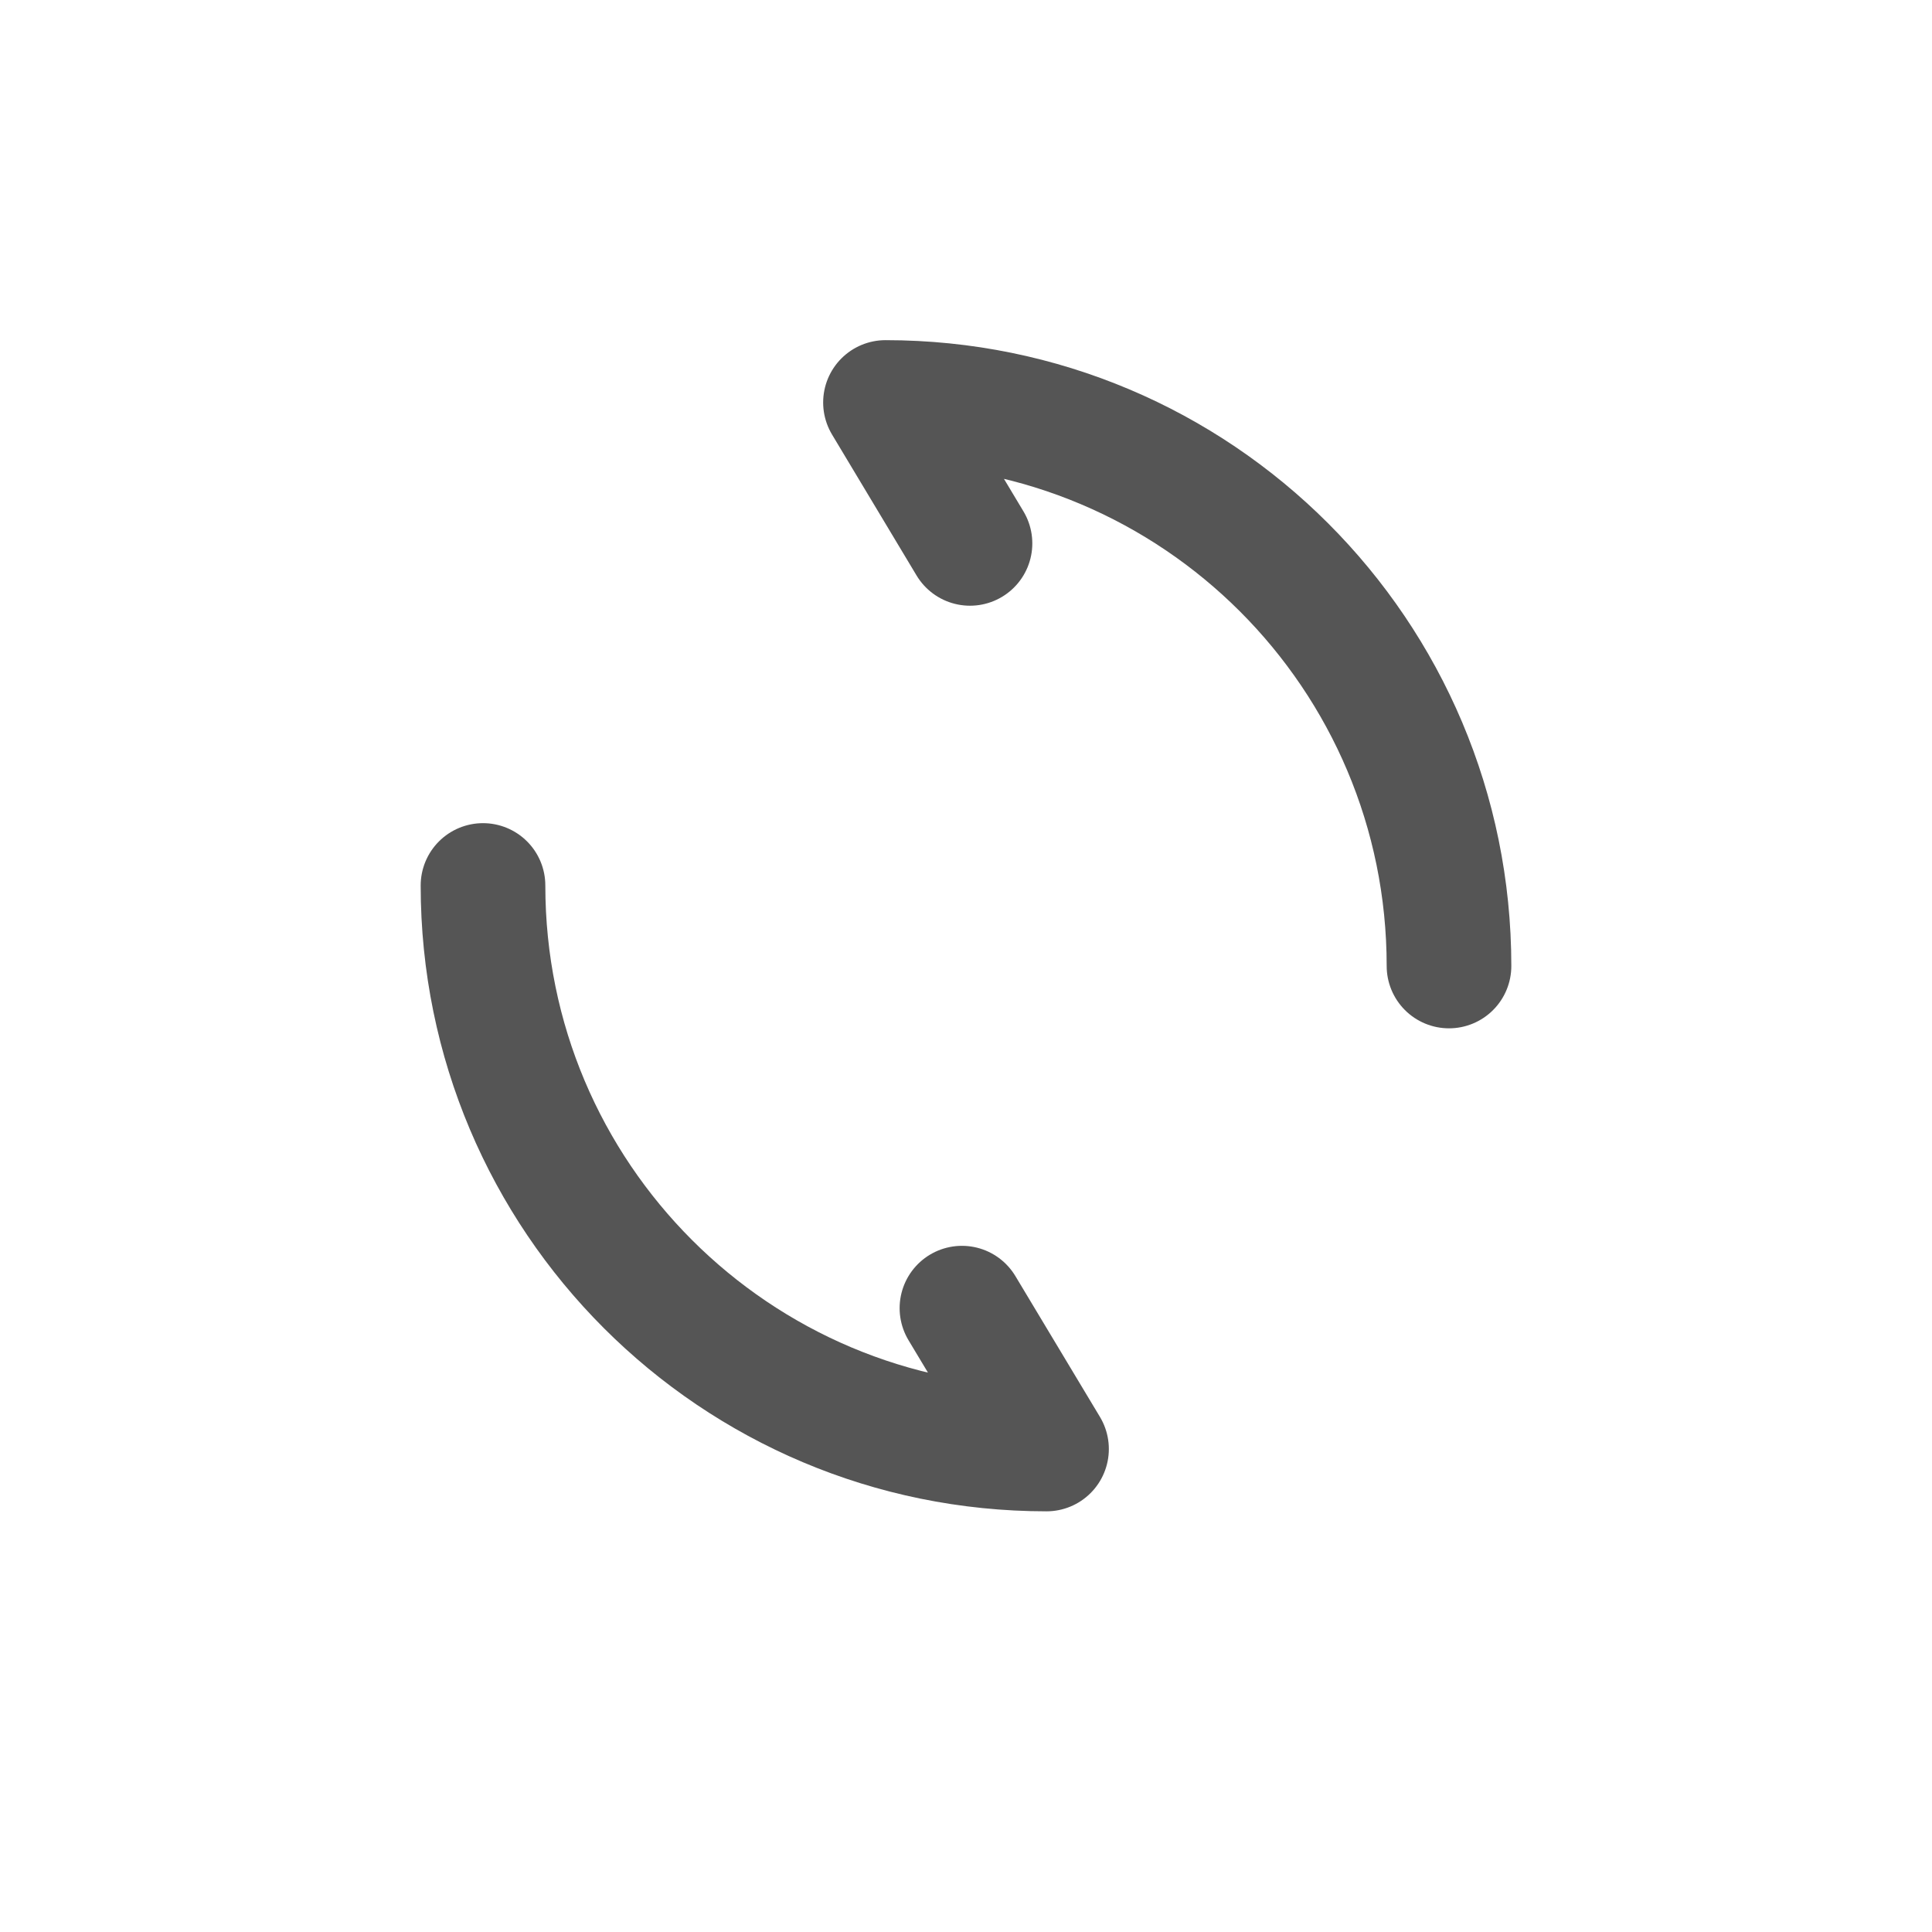 <svg width="31" height="31" viewBox="0 0 31 31" fill="none" xmlns="http://www.w3.org/2000/svg">
<path d="M7.75 14.208C7.75 19.207 11.793 23.25 16.792 23.25L15.435 20.99" stroke="#555555" stroke-width="2" stroke-linecap="round" stroke-linejoin="round"/>
<path d="M23.25 15.5C23.25 10.501 19.207 6.458 14.208 6.458L15.564 8.719" stroke="#555555" stroke-width="2" stroke-linecap="round" stroke-linejoin="round"/>
</svg>
